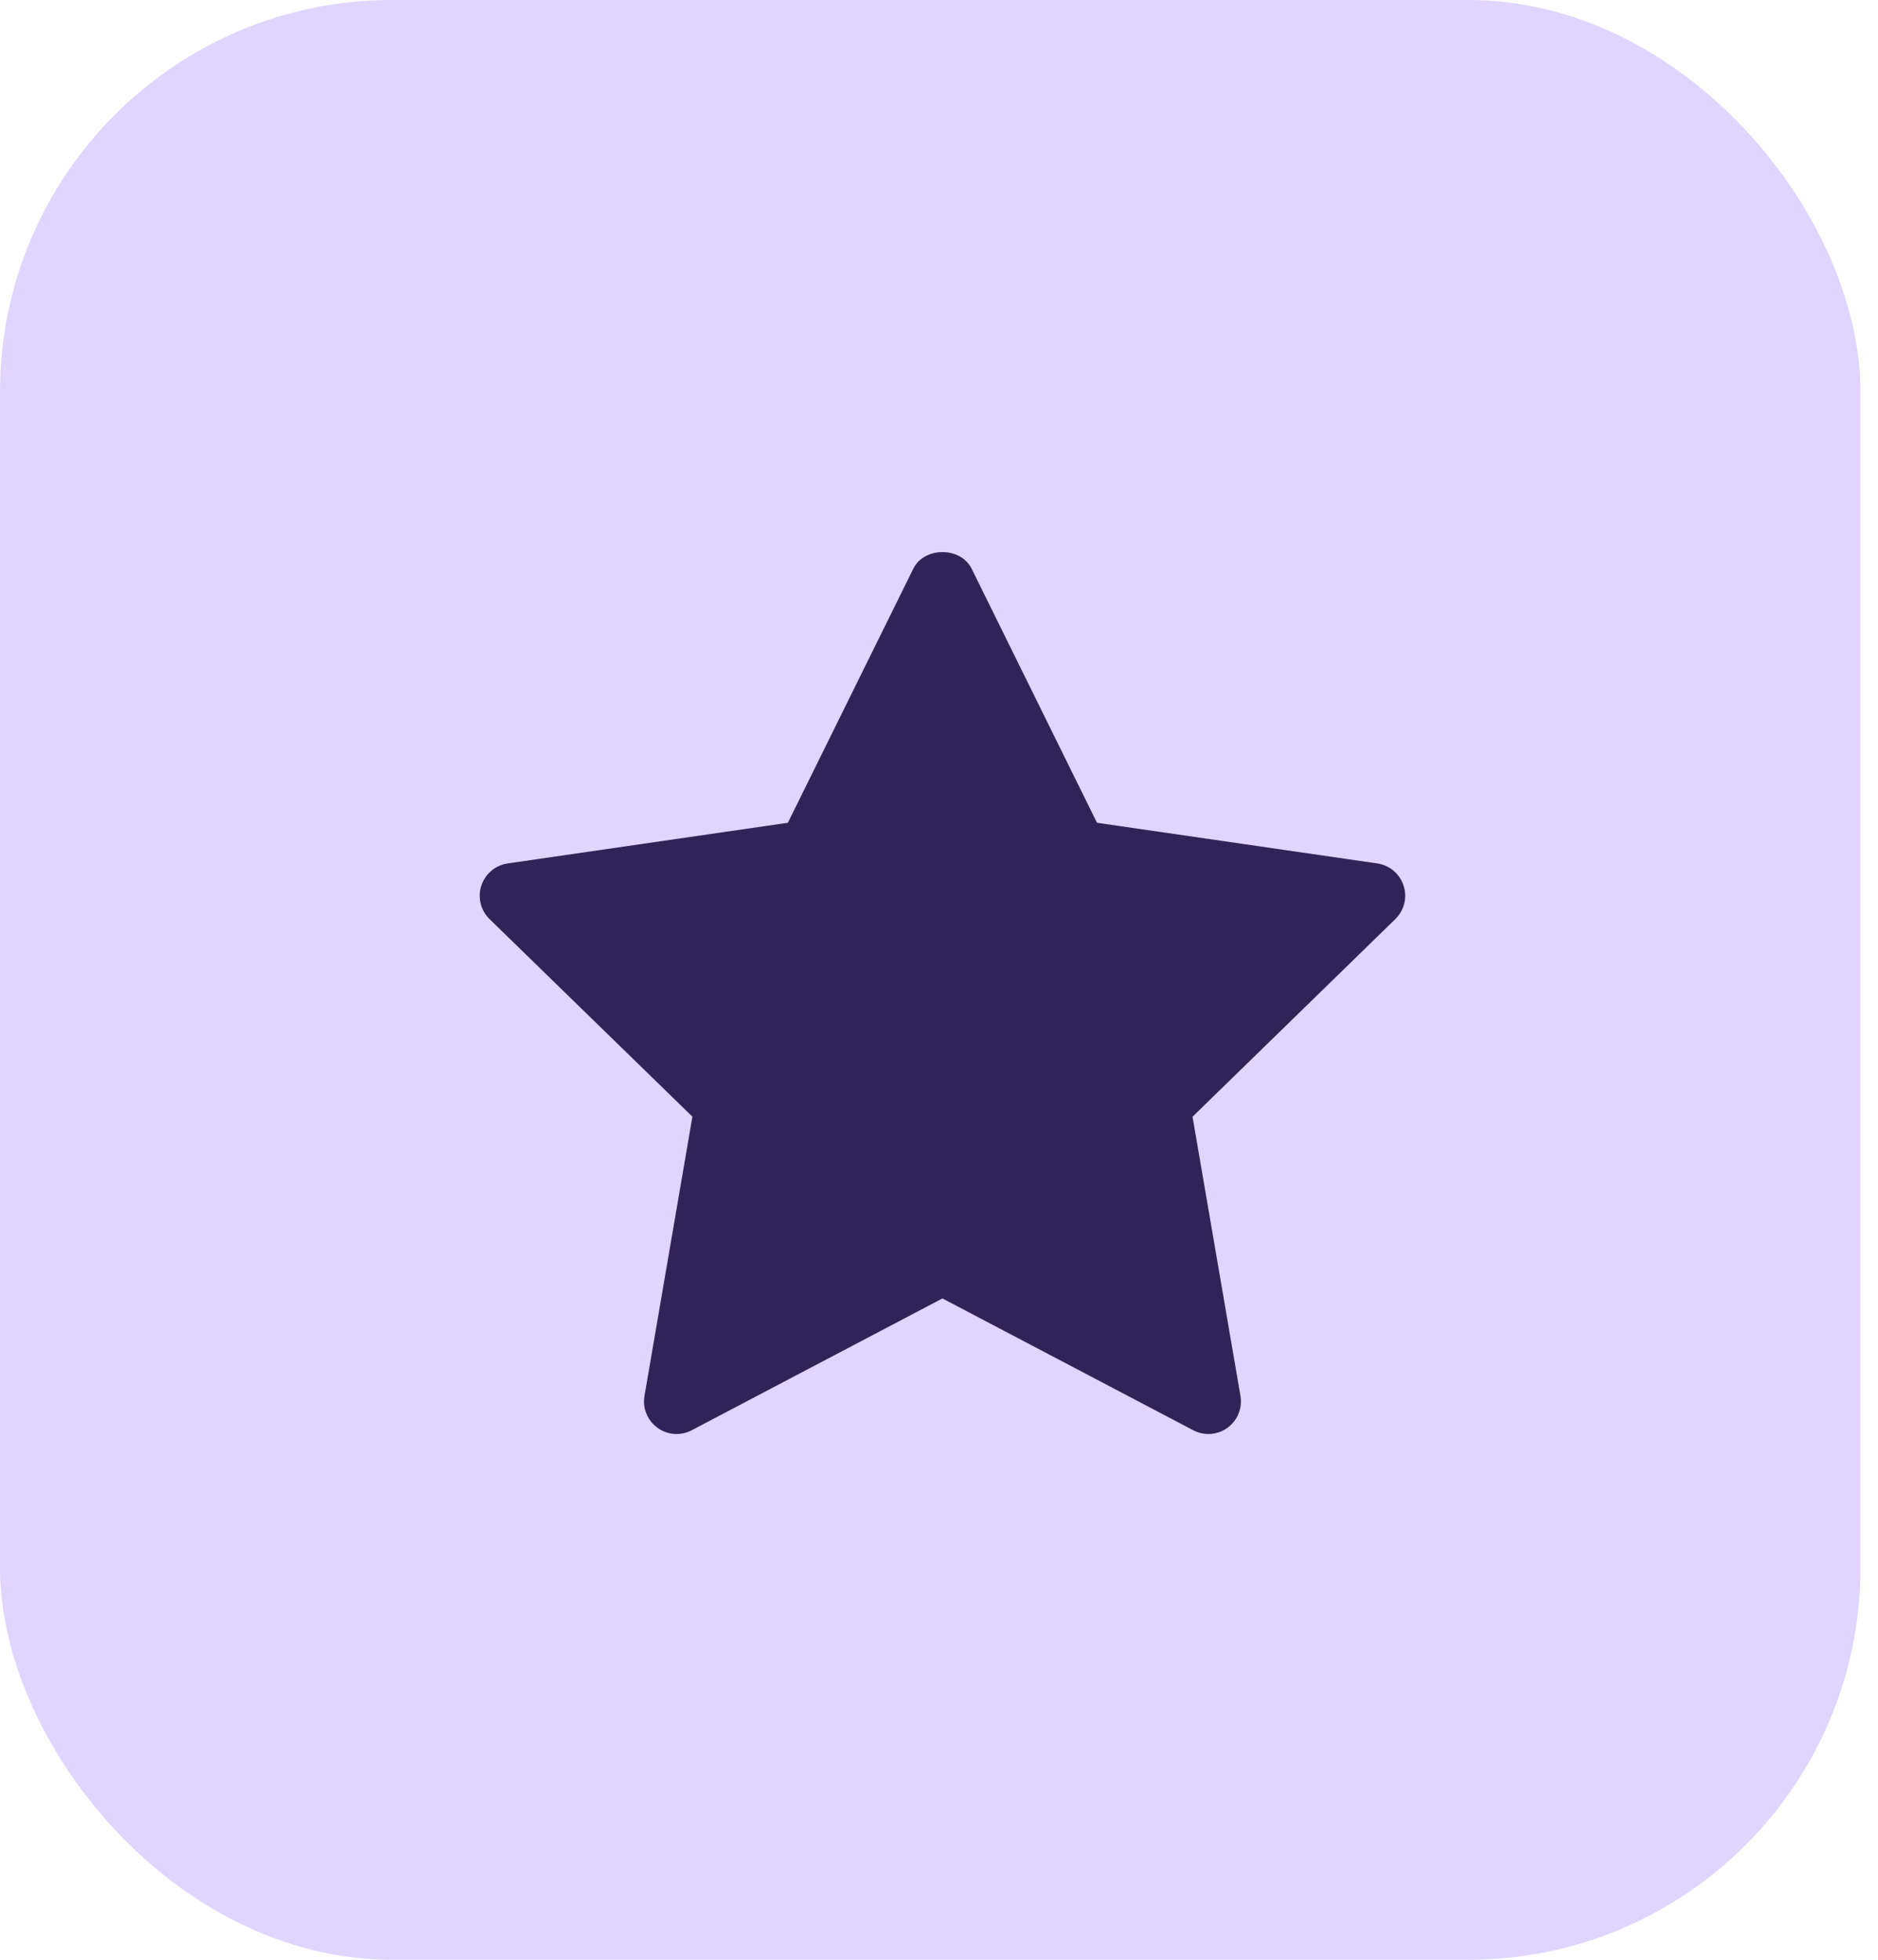 <svg width="23" height="24" viewBox="0 0 23 24" fill="none" xmlns="http://www.w3.org/2000/svg">
<rect width="22.785" height="24" rx="4.8" fill="#DFD5FF"/>
<g clip-path="url(#clip0_1489_4855)">
<path d="M17.089 11.255L14.605 13.676L15.192 17.095C15.217 17.245 15.156 17.396 15.033 17.485C14.964 17.536 14.881 17.561 14.799 17.561C14.735 17.561 14.671 17.546 14.613 17.515L11.542 15.901L8.472 17.515C8.338 17.586 8.175 17.575 8.052 17.485C7.929 17.395 7.867 17.244 7.893 17.095L8.48 13.675L5.995 11.255C5.887 11.149 5.848 10.99 5.895 10.846C5.942 10.702 6.066 10.596 6.217 10.574L9.649 10.076L11.185 6.965C11.319 6.693 11.765 6.693 11.9 6.965L13.435 10.076L16.868 10.574C17.018 10.596 17.143 10.701 17.19 10.846C17.237 10.99 17.198 11.148 17.089 11.255Z" fill="#302357"/>
</g>
<defs>
<clipPath id="clip0_1489_4855">
<rect width="12.759" height="12.759" fill="white" transform="translate(5.164 5.771)"/>
</clipPath>
</defs>
</svg>
